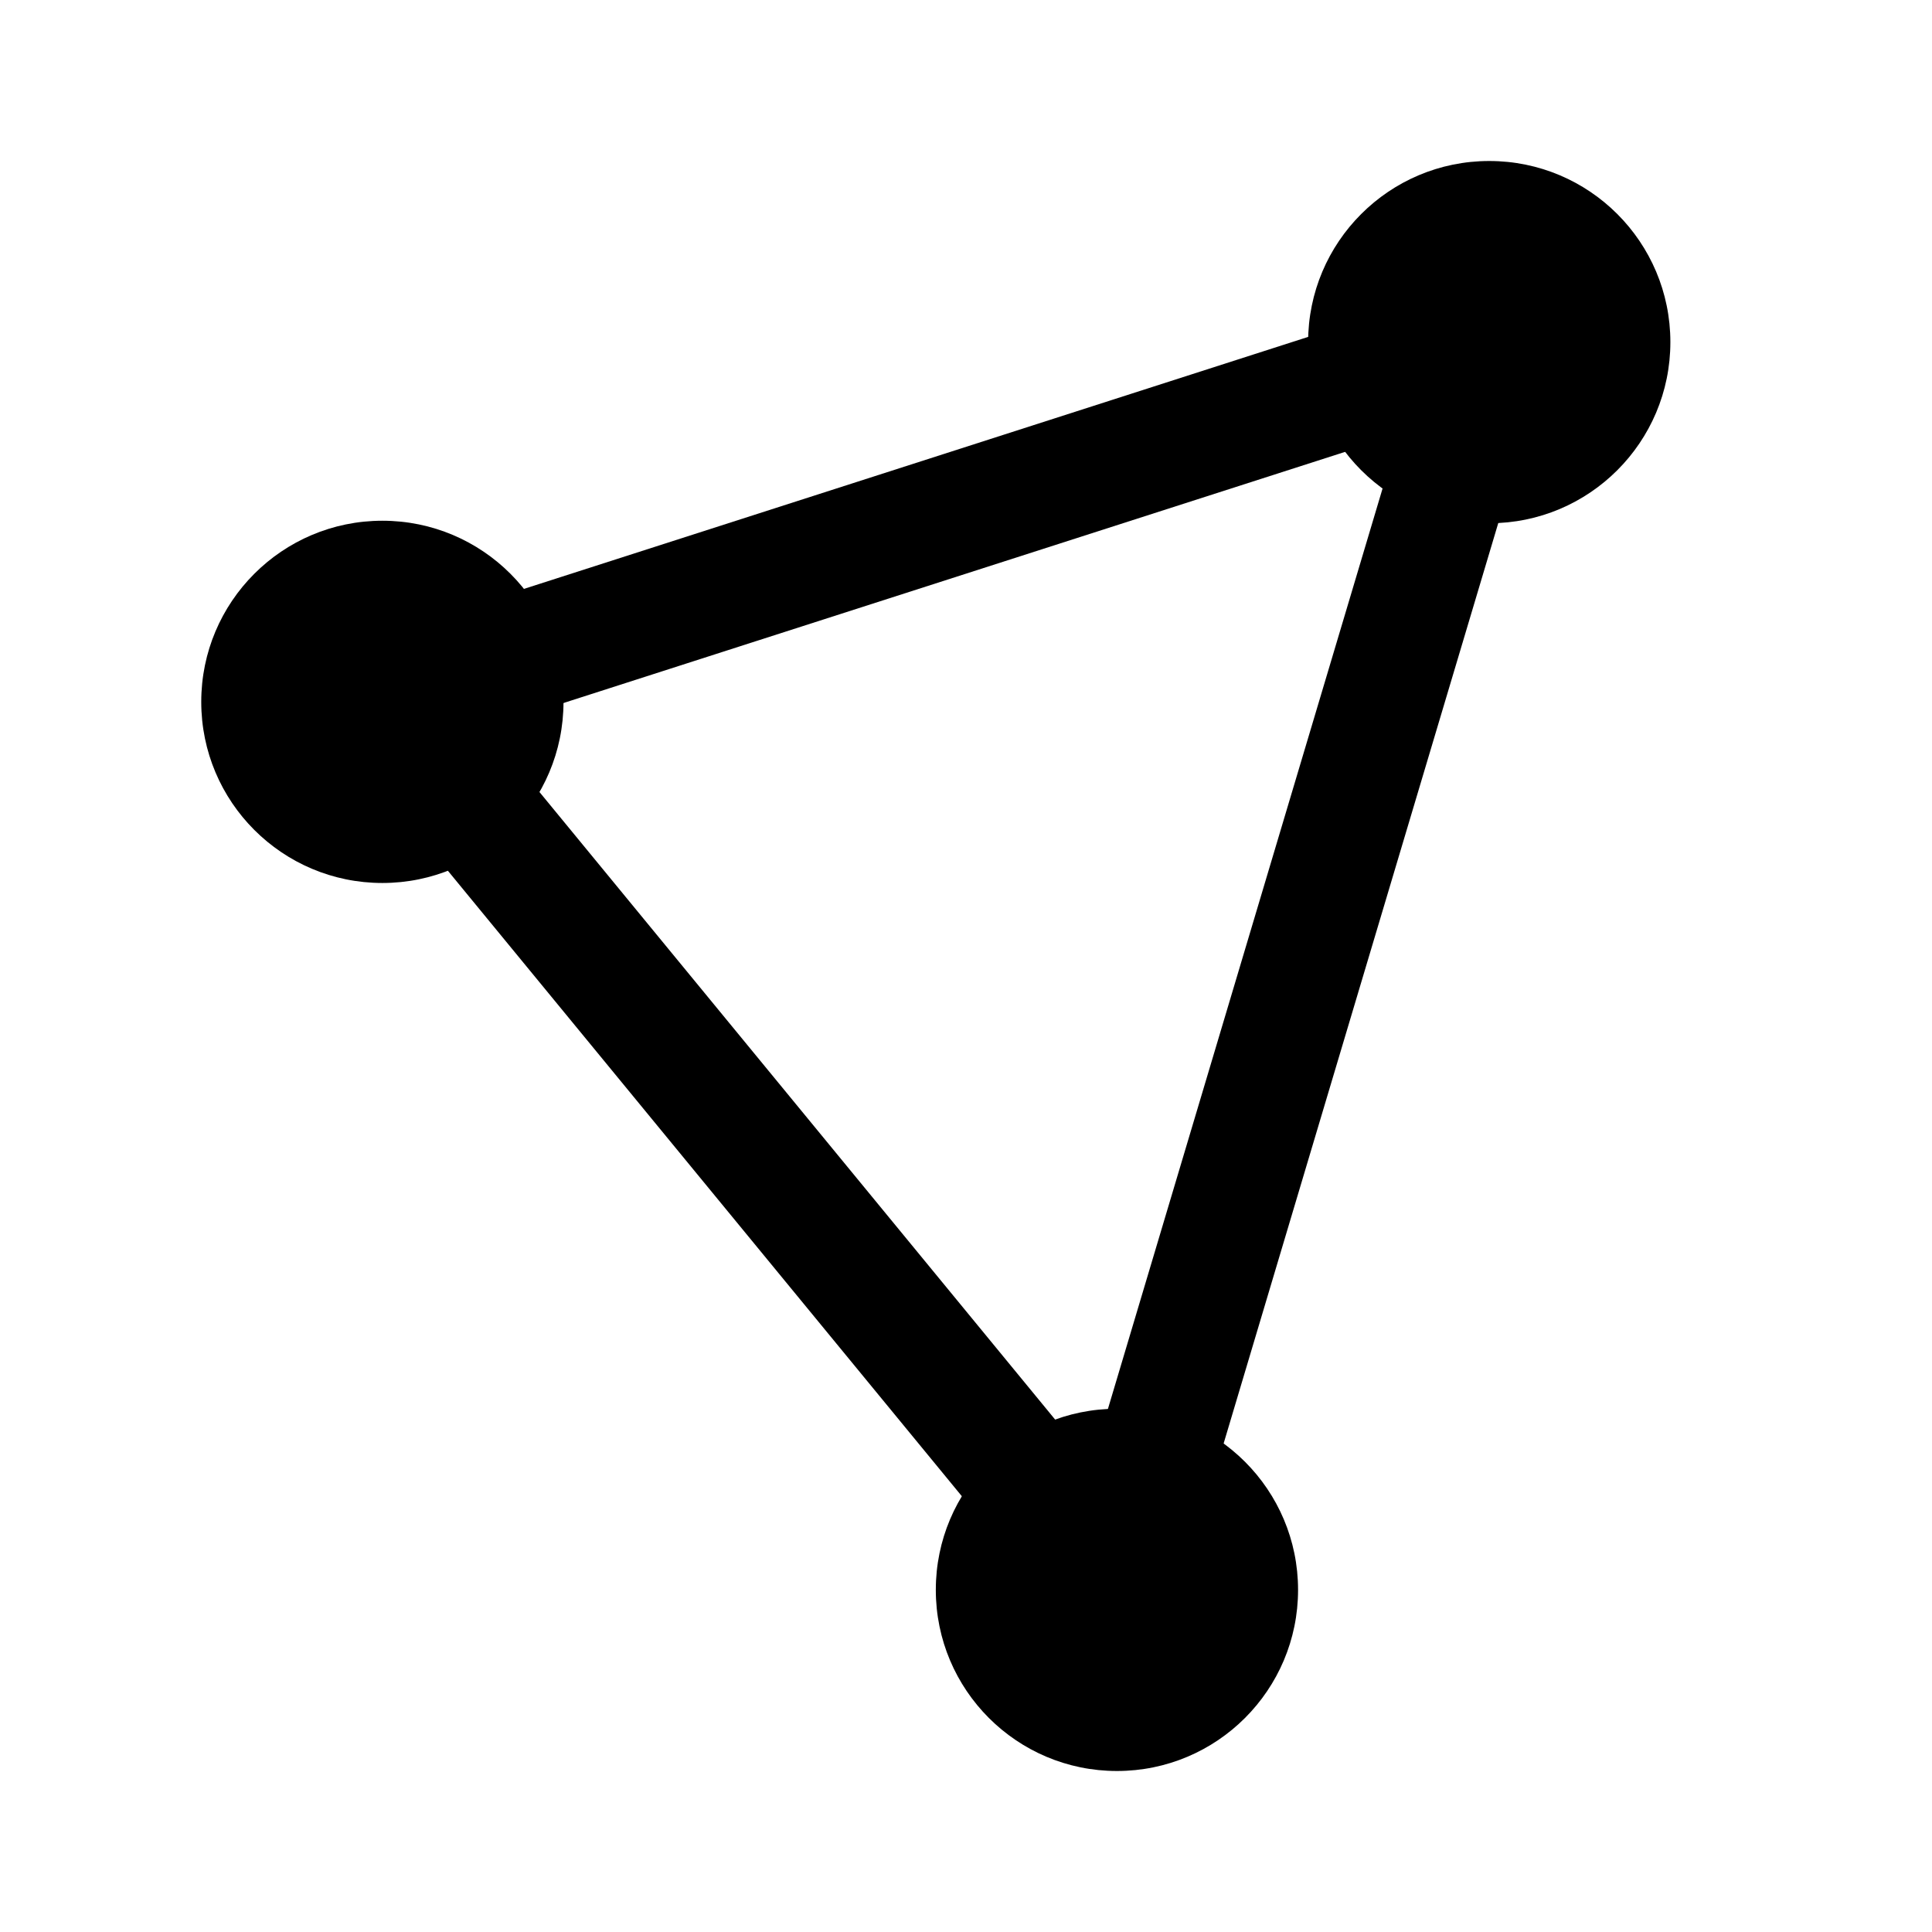<svg width="192" height="192" version="1.1" viewBox="0 0 192 192" xmlns="http://www.w3.org/2000/svg">
    <circle cx="111" cy="158" r="18" fill="#000"/>
    <circle cx="148" cy="34" r="18" fill="#000"/>
    <circle cx="38" cy="69.75" r="18" fill="#000"/>
    <path d="m111 158 37-124-109.88 35.307z" fill="none" stroke="#000" stroke-linecap="round" stroke-linejoin="round" stroke-width="12"/>
</svg>
